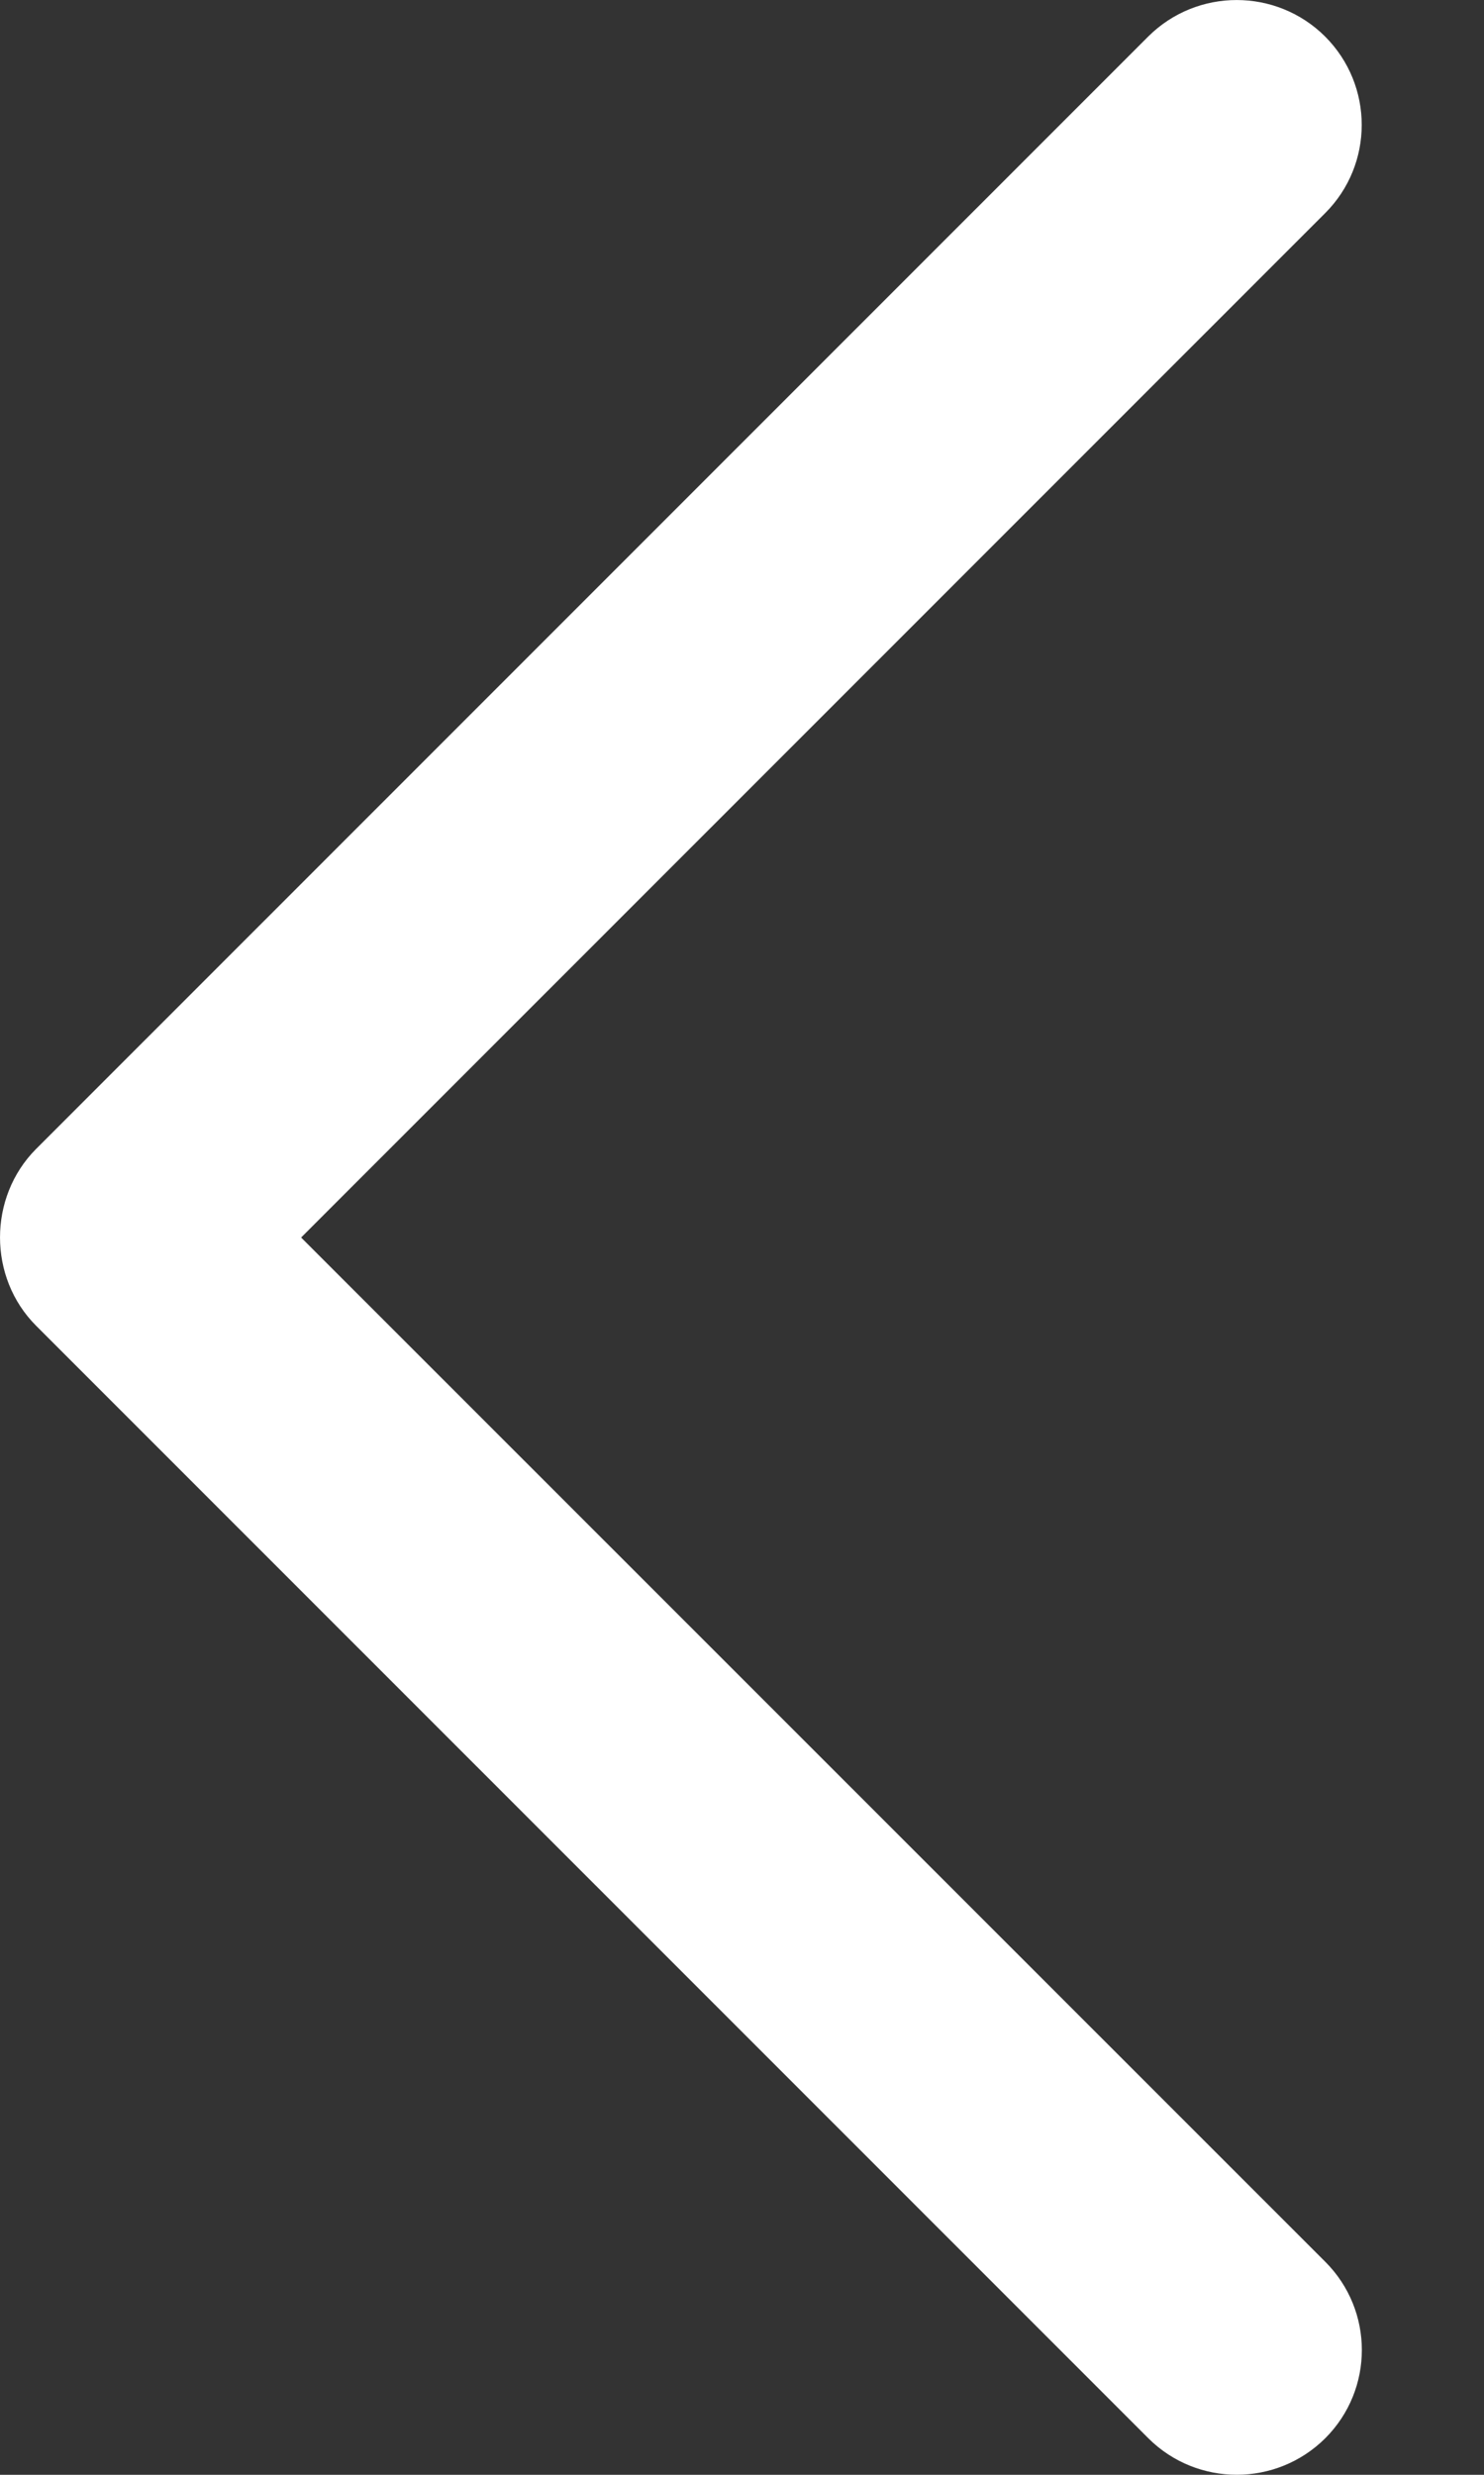 <svg width="12" height="20" viewBox="0 0 12 20" fill="none" xmlns="http://www.w3.org/2000/svg">
<rect x="0" y="0" width="12" height="20" fill="#333333" stroke="none"/>
<path d="M0.292 10.714L9.286 19.705C9.681 20.098 10.32 20.098 10.716 19.705C11.111 19.311 11.111 18.672 10.716 18.278L2.435 10.001L10.715 1.723C11.11 1.329 11.11 0.69 10.715 0.295C10.32 -0.098 9.68 -0.098 9.285 0.295L0.291 9.286C-0.097 9.676 -0.097 10.325 0.292 10.714Z" fill="white"/>
</svg>
